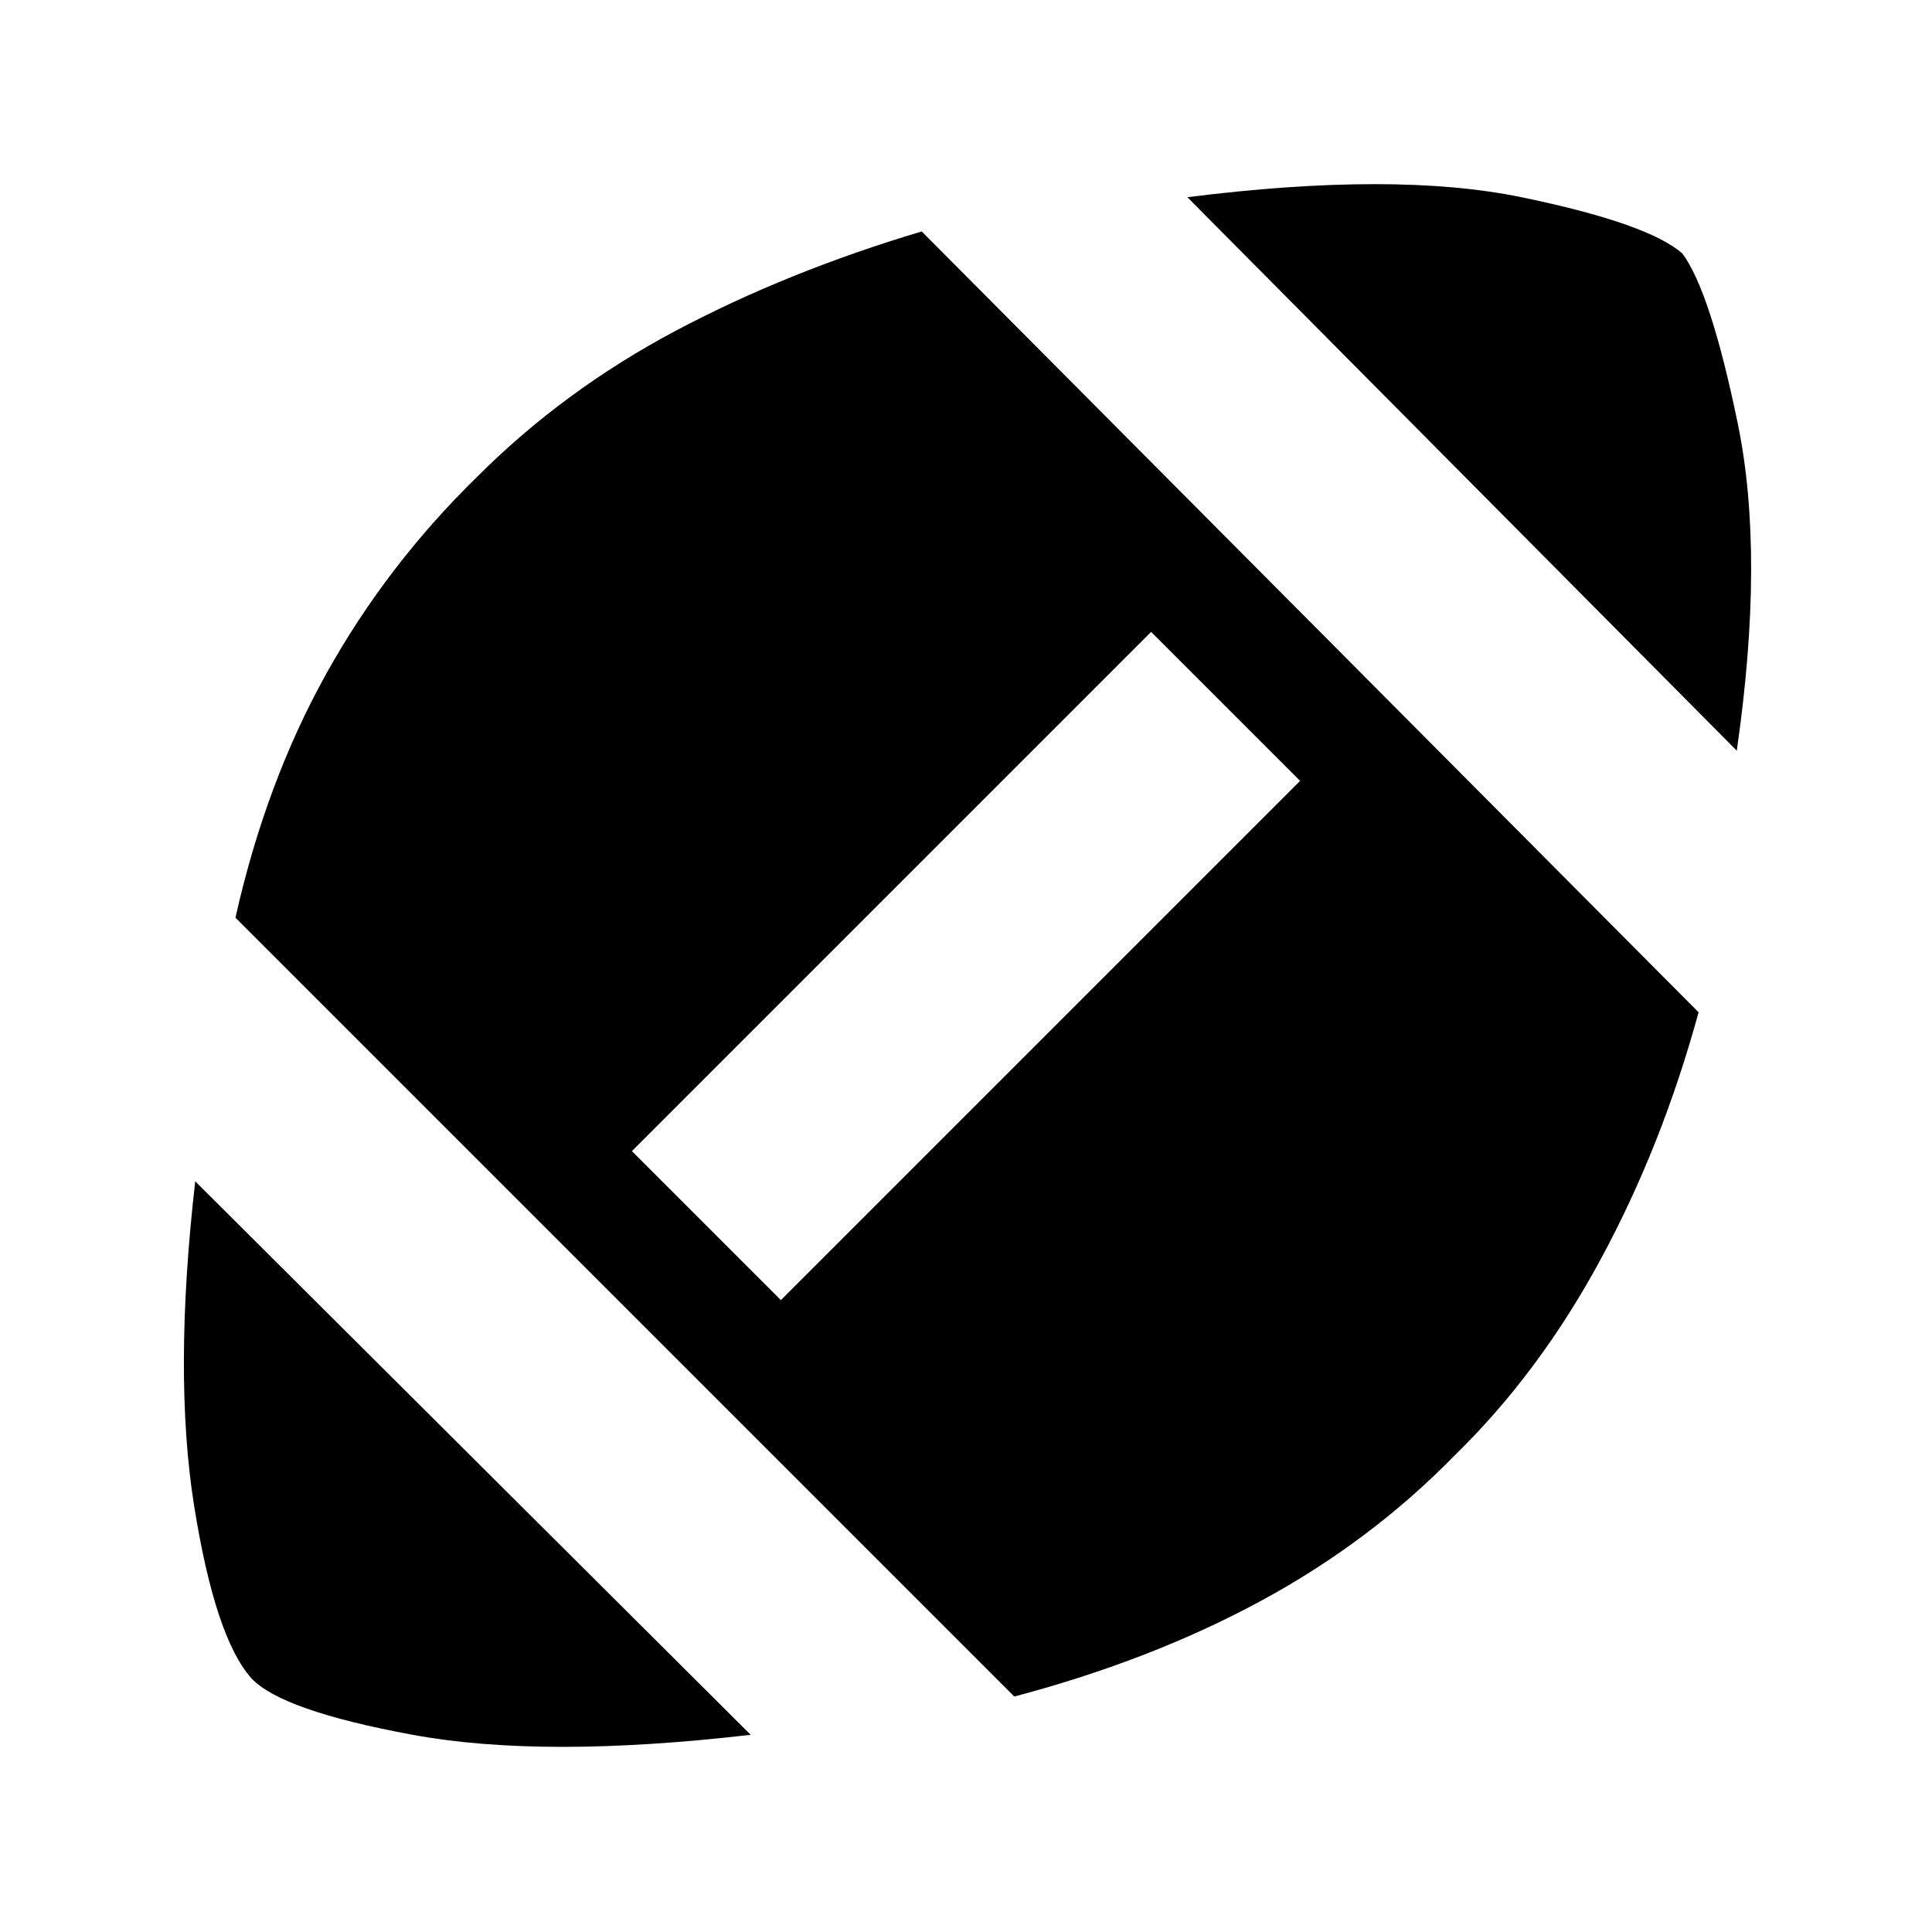 <svg xmlns="http://www.w3.org/2000/svg" height="40" width="40"><path d="M15.542 35.917q-4.292.5-7 0-2.709-.5-3.334-1.167-.75-.833-1.187-3.562-.438-2.73.021-6.73ZM21 35.125 4.875 19q.625-2.792 1.875-5.042t3.125-4.083q1.792-1.792 4.104-3.021 2.313-1.229 5.104-2.062l16.084 16.166q-.75 2.75-2.021 5.104-1.271 2.355-3.021 4.063-1.75 1.792-4.021 3.021-2.271 1.229-5.104 1.979Zm-4.833-8.208 10.75-10.75-3.084-3.084-10.75 10.75Zm19.791-11.375L24.583 4.083q4.292-.541 6.917 0 2.625.542 3.333 1.167.584.792 1.146 3.521.563 2.729-.021 6.771Z"/></svg>